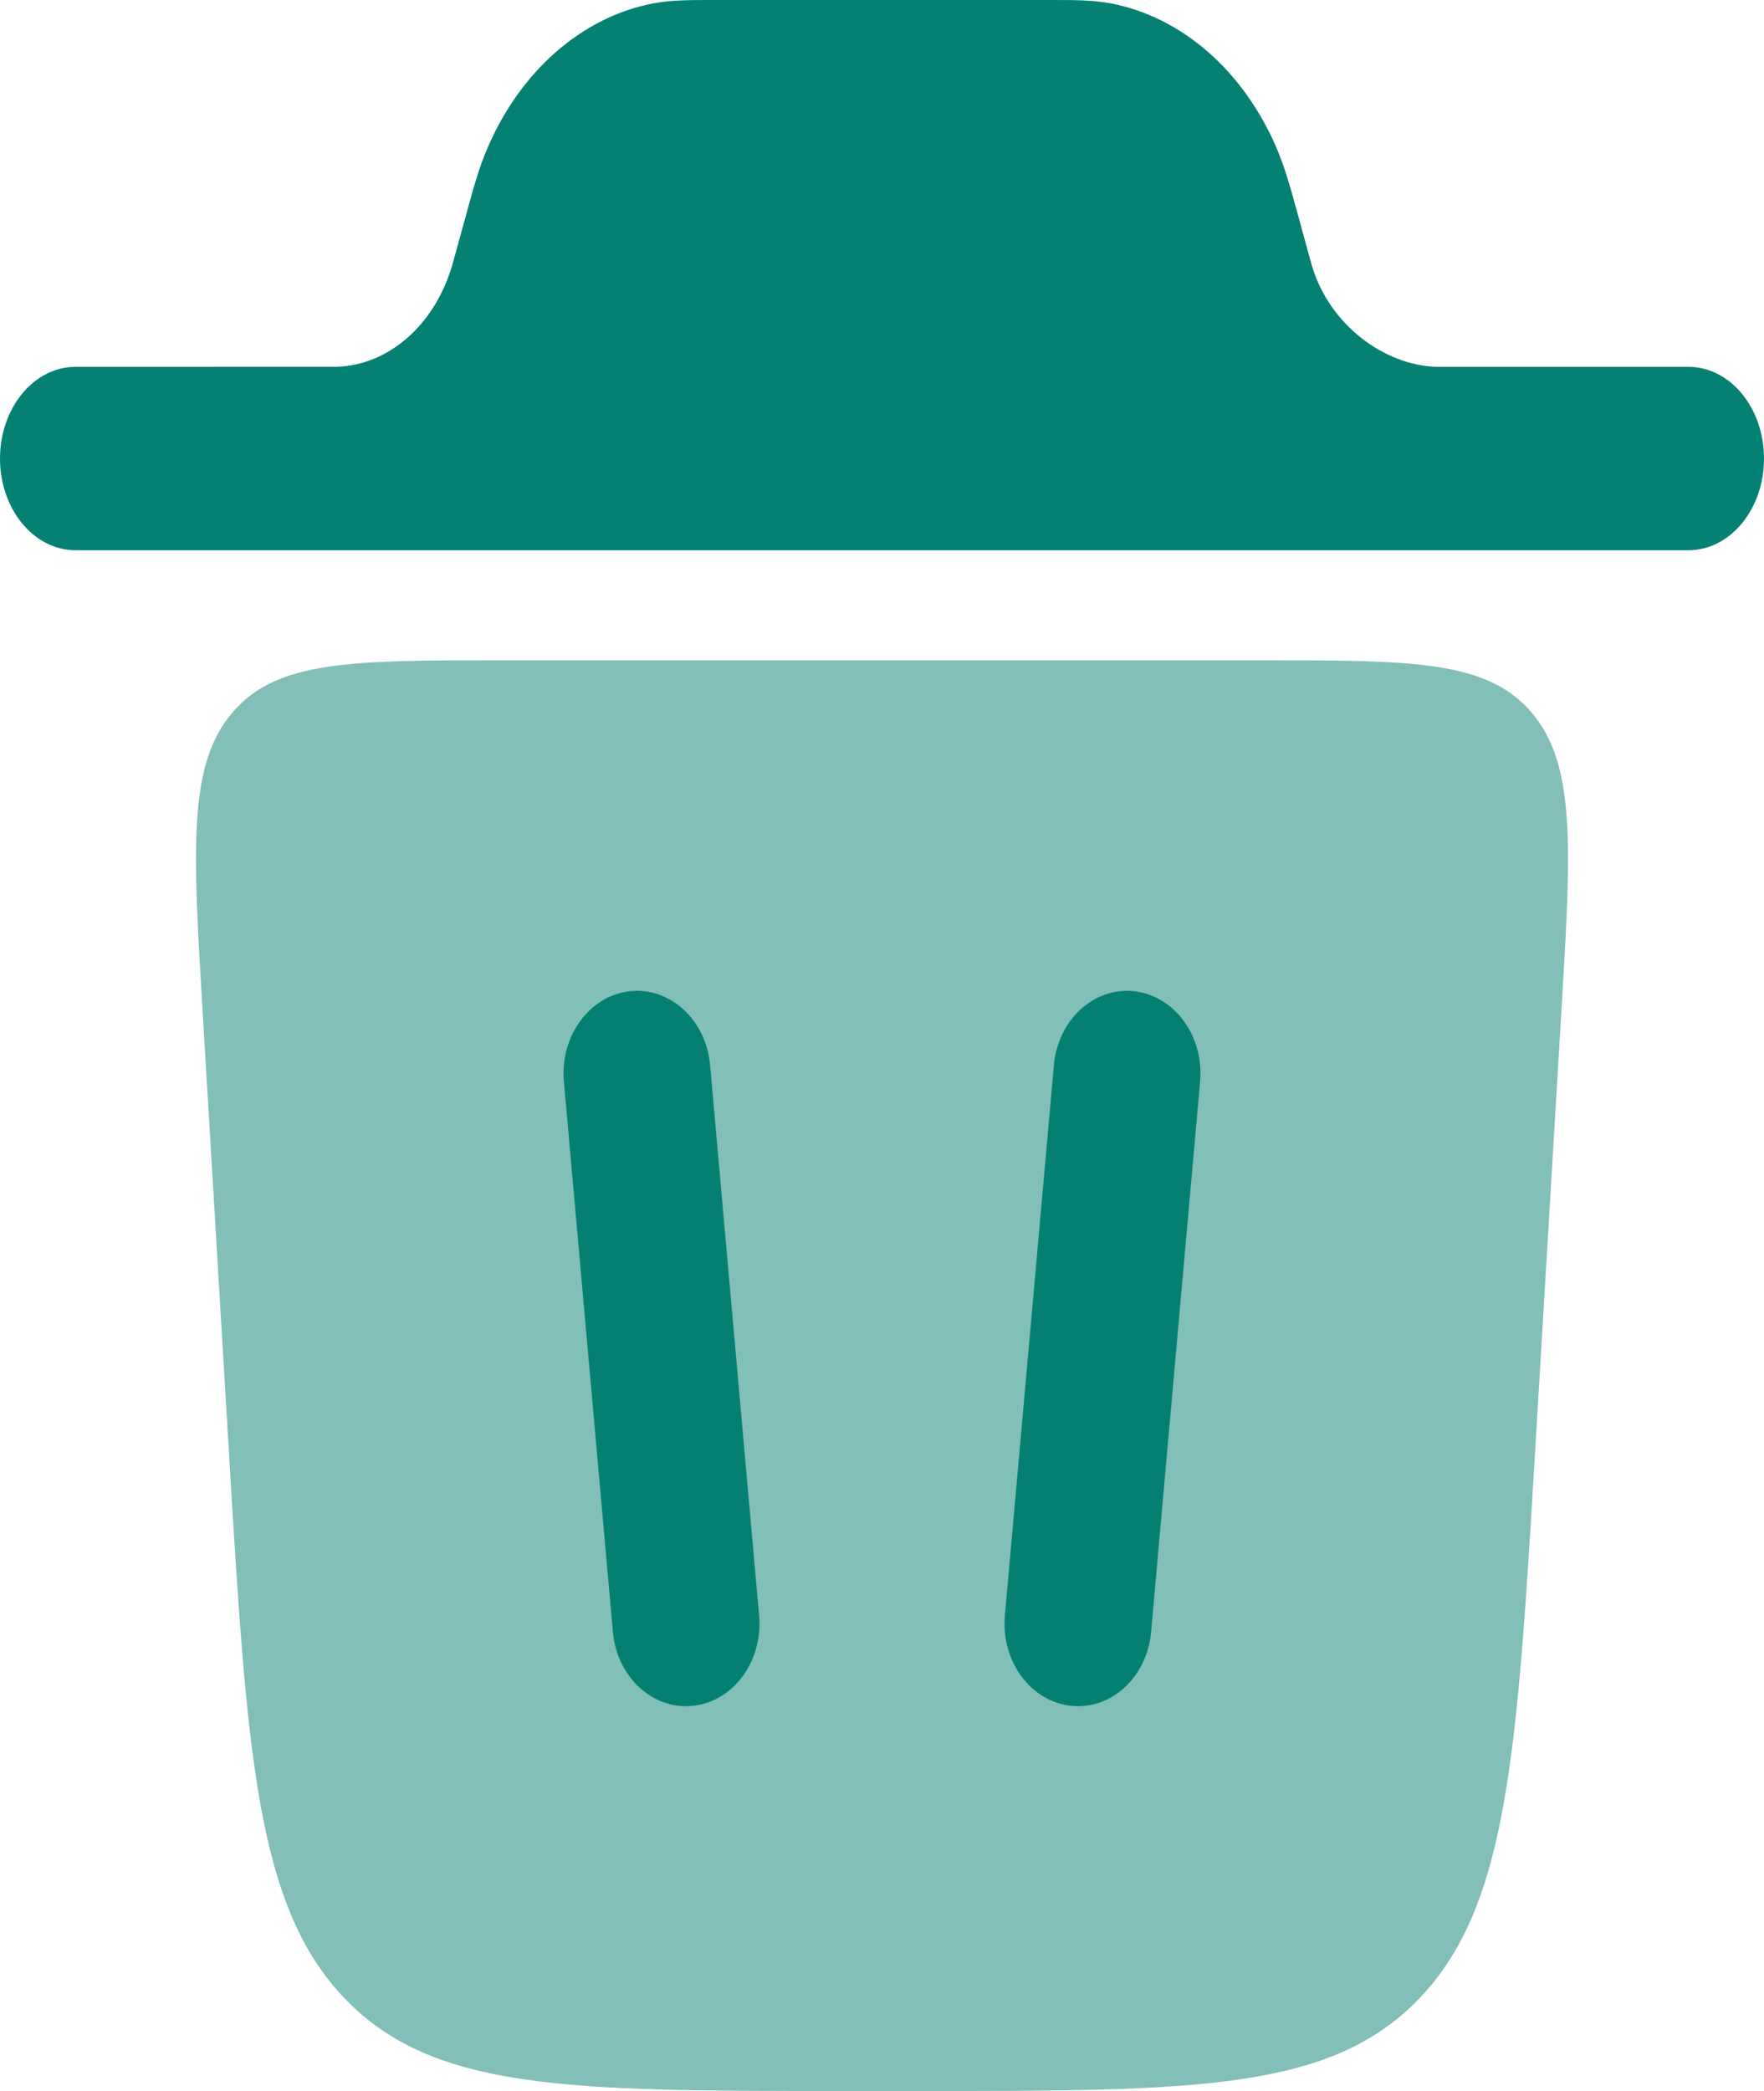 <svg width="27" height="32" viewBox="0 0 27 32" fill="none" xmlns="http://www.w3.org/2000/svg">
<path d="M0 7.018C0 6.242 0.518 5.614 1.157 5.614L5.154 5.613C5.948 5.589 6.648 4.977 6.918 4.071C6.925 4.047 6.933 4.017 6.963 3.911L7.135 3.284C7.24 2.9 7.332 2.565 7.461 2.266C7.968 1.084 8.907 0.263 9.992 0.053C10.267 -0 10.558 -0 10.892 3.4998e-05H16.109C16.443 -0 16.733 -0 17.008 0.053C18.093 0.263 19.032 1.084 19.54 2.266C19.668 2.565 19.76 2.9 19.865 3.284L20.037 3.911C20.067 4.017 20.075 4.047 20.082 4.071C20.352 4.977 21.192 5.59 21.986 5.614H25.843C26.482 5.614 27 6.242 27 7.018C27 7.793 26.482 8.421 25.843 8.421H1.157C0.518 8.421 0 7.793 0 7.018Z" fill="#058173"/>
<path fill-rule="evenodd" clip-rule="evenodd" d="M9.638 15.17C10.256 15.101 10.808 15.607 10.869 16.302L11.619 24.723C11.681 25.417 11.23 26.036 10.612 26.105C9.994 26.175 9.442 25.668 9.381 24.974L8.631 16.553C8.569 15.859 9.02 15.24 9.638 15.17Z" fill="#058173"/>
<path fill-rule="evenodd" clip-rule="evenodd" d="M17.362 15.17C17.98 15.24 18.431 15.859 18.369 16.553L17.619 24.974C17.558 25.668 17.006 26.175 16.388 26.105C15.77 26.036 15.319 25.417 15.381 24.723L16.131 16.302C16.192 15.607 16.744 15.101 17.362 15.17Z" fill="#058173"/>
<path opacity="0.5" d="M12.893 32H14.107C18.281 32 20.368 32 21.725 30.583C23.082 29.165 23.22 26.84 23.498 22.19L23.898 15.489C24.049 12.966 24.124 11.704 23.443 10.905C22.763 10.105 21.613 10.105 19.314 10.105H7.686C5.387 10.105 4.237 10.105 3.557 10.905C2.876 11.704 2.951 12.966 3.102 15.489L3.502 22.19C3.78 26.84 3.918 29.165 5.275 30.583C6.632 32 8.719 32 12.893 32Z" fill="#058173"/>
</svg>

